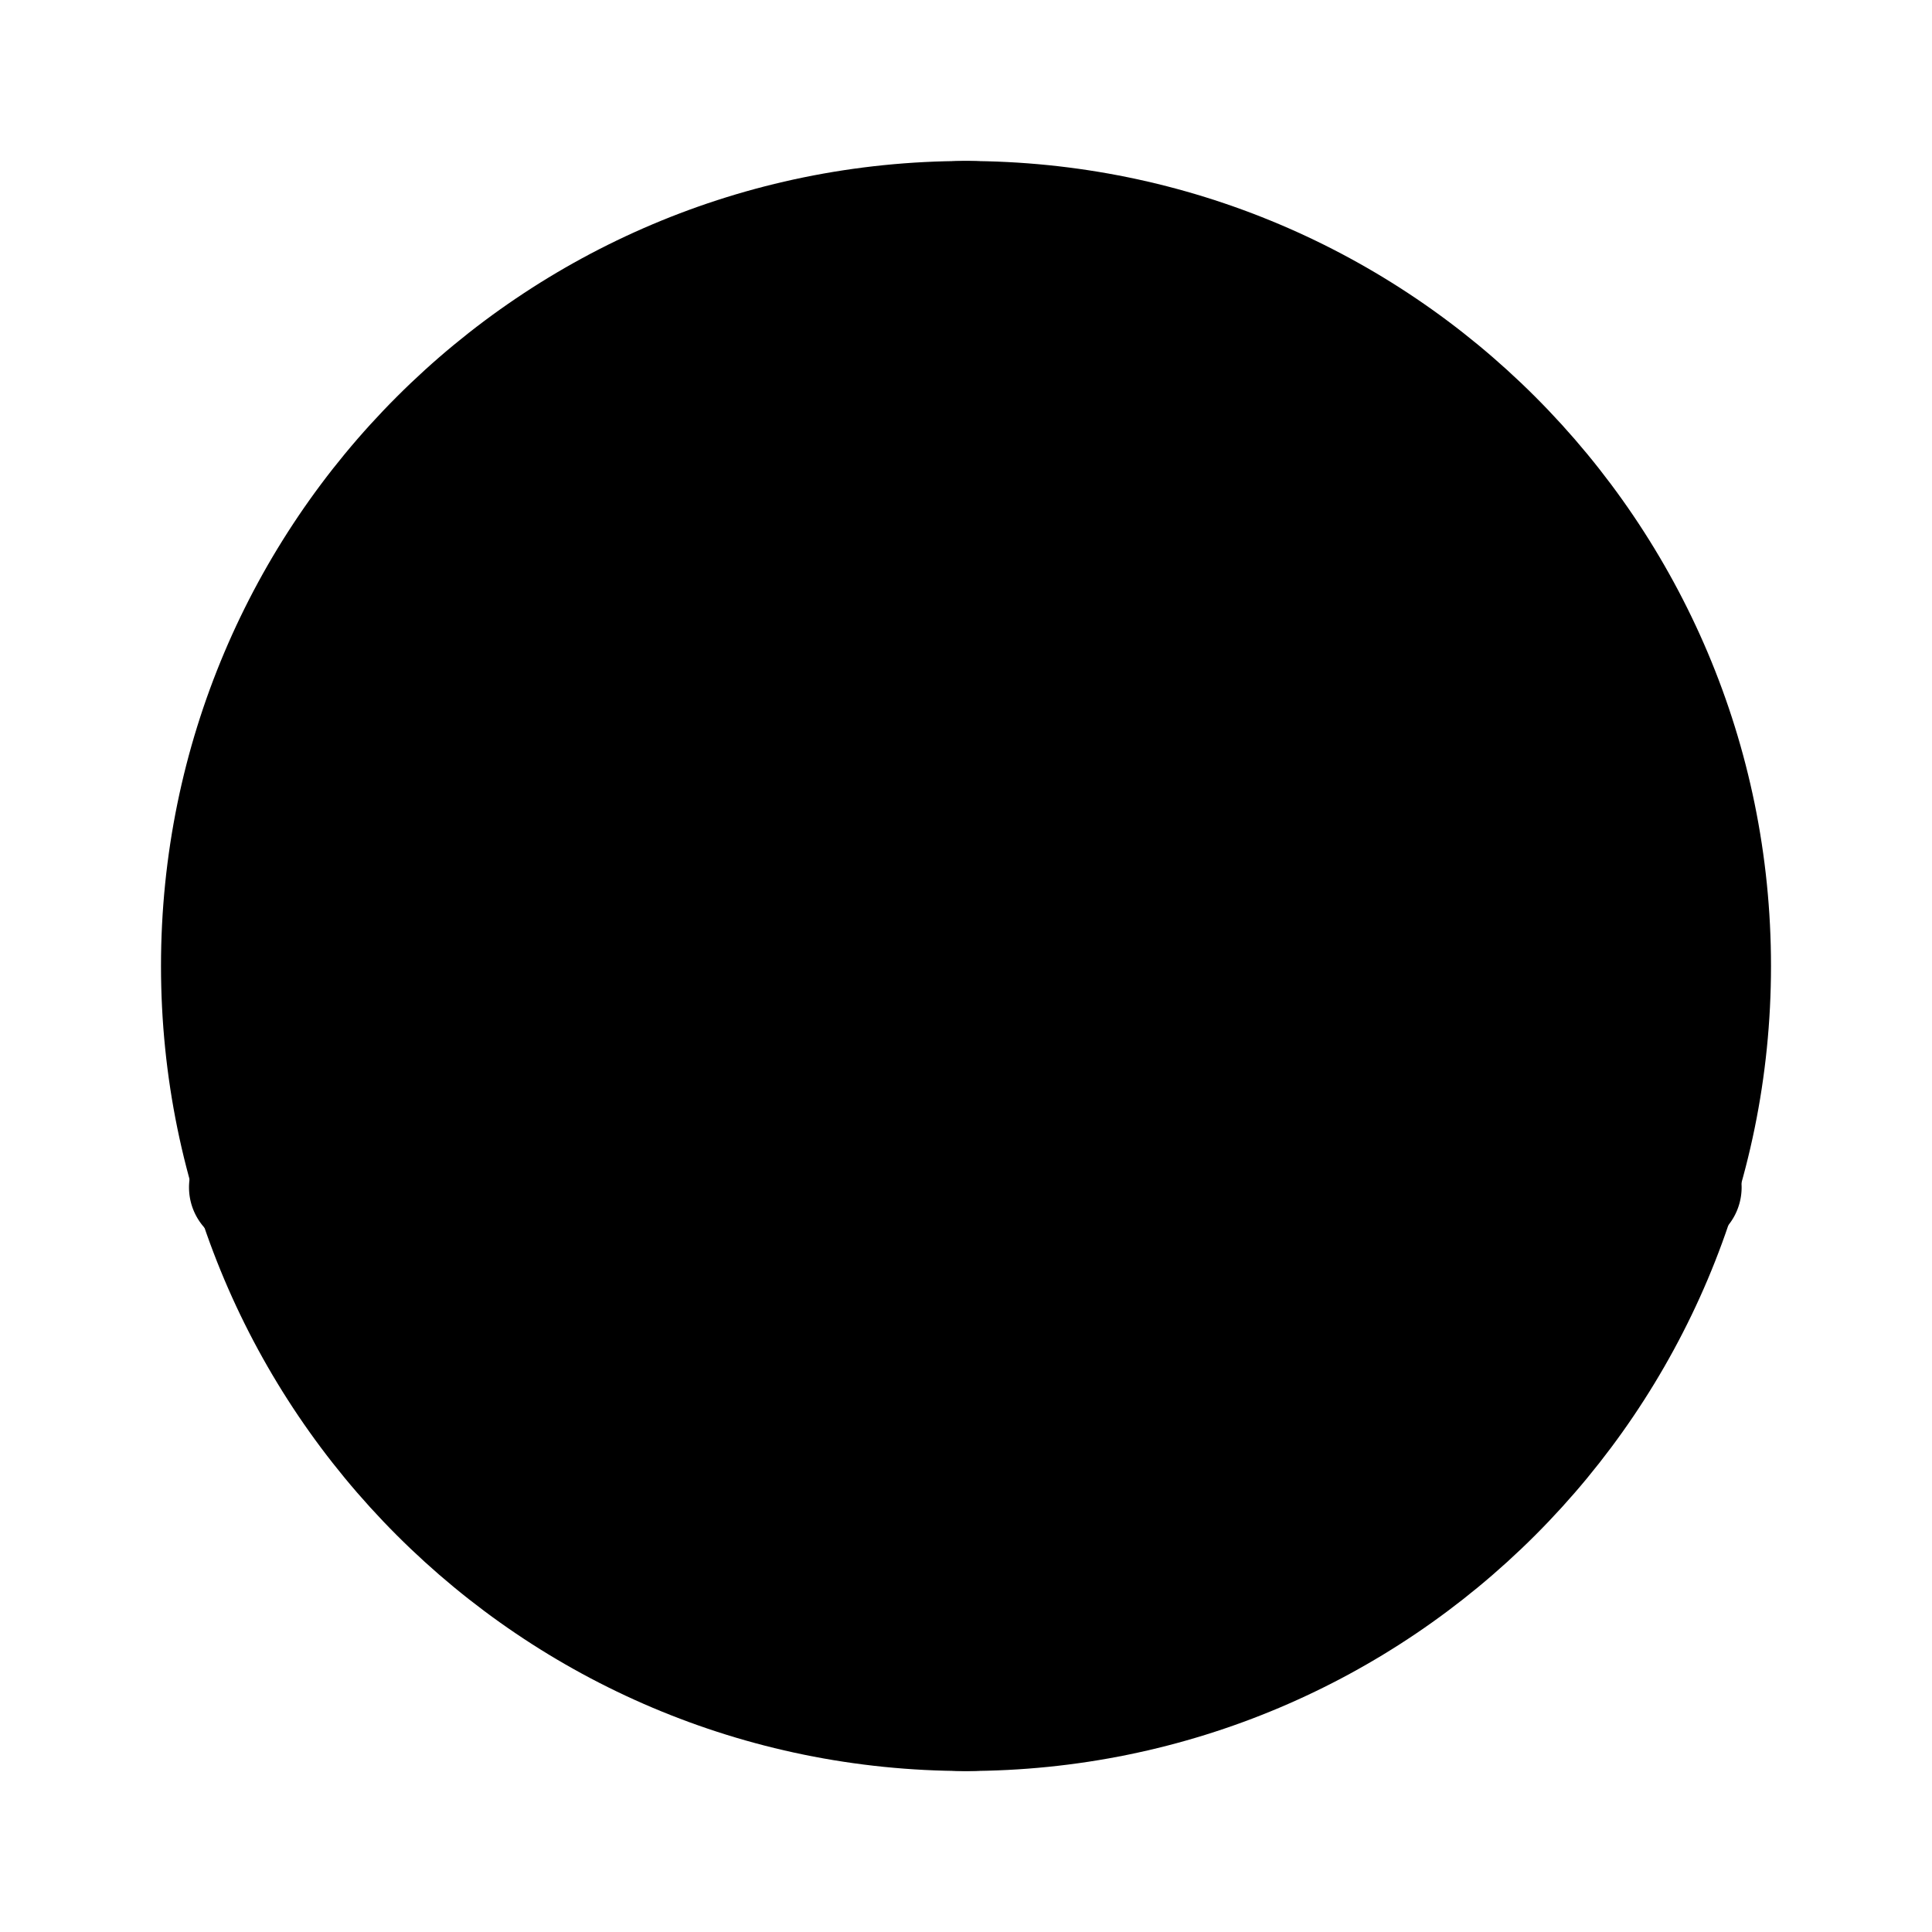 <svg xmlns="http://www.w3.org/2000/svg" viewBox="0 0 24 24" fill="currentColor" aria-hidden="true" data-slot="icon">
  <path d="M22 12c0 5.523-4.477 10-10 10S2 17.523 2 12 6.477 2 12 2s10 4.477 10 10Z"/>
  <path fill-rule="evenodd" d="M16.685 15.5c-.71 3.797-2.54 6.5-4.685 6.5-2.146 0-3.976-2.703-4.685-6.5H3.098a.75.75 0 1 1 0-1.5H7.1a19.83 19.83 0 0 1 .058-4.5H3.54a.75.75 0 1 1 0-1.5h3.875C8.188 4.468 9.95 2 12 2s3.812 2.468 4.584 6h3.834a.75.75 0 1 1 0 1.5h-3.575c.102.8.157 1.637.157 2.5 0 .685-.034 1.354-.1 2h3.985a.75.75 0 1 1 0 1.5h-4.2Zm-1.045 0C15.009 18.547 13.616 21 12 21s-3.009-2.453-3.64-5.5h7.28Zm.242-1.5c.077-.66.118-1.332.118-2 0-.838-.065-1.682-.184-2.5H8.184C8.064 10.318 8 11.162 8 12c0 .668.041 1.34.118 2h7.764Zm-7.41-6h7.056C14.854 5.189 13.527 3 12 3c-1.527 0-2.854 2.189-3.528 5Z" clip-rule="evenodd"/>
</svg>

